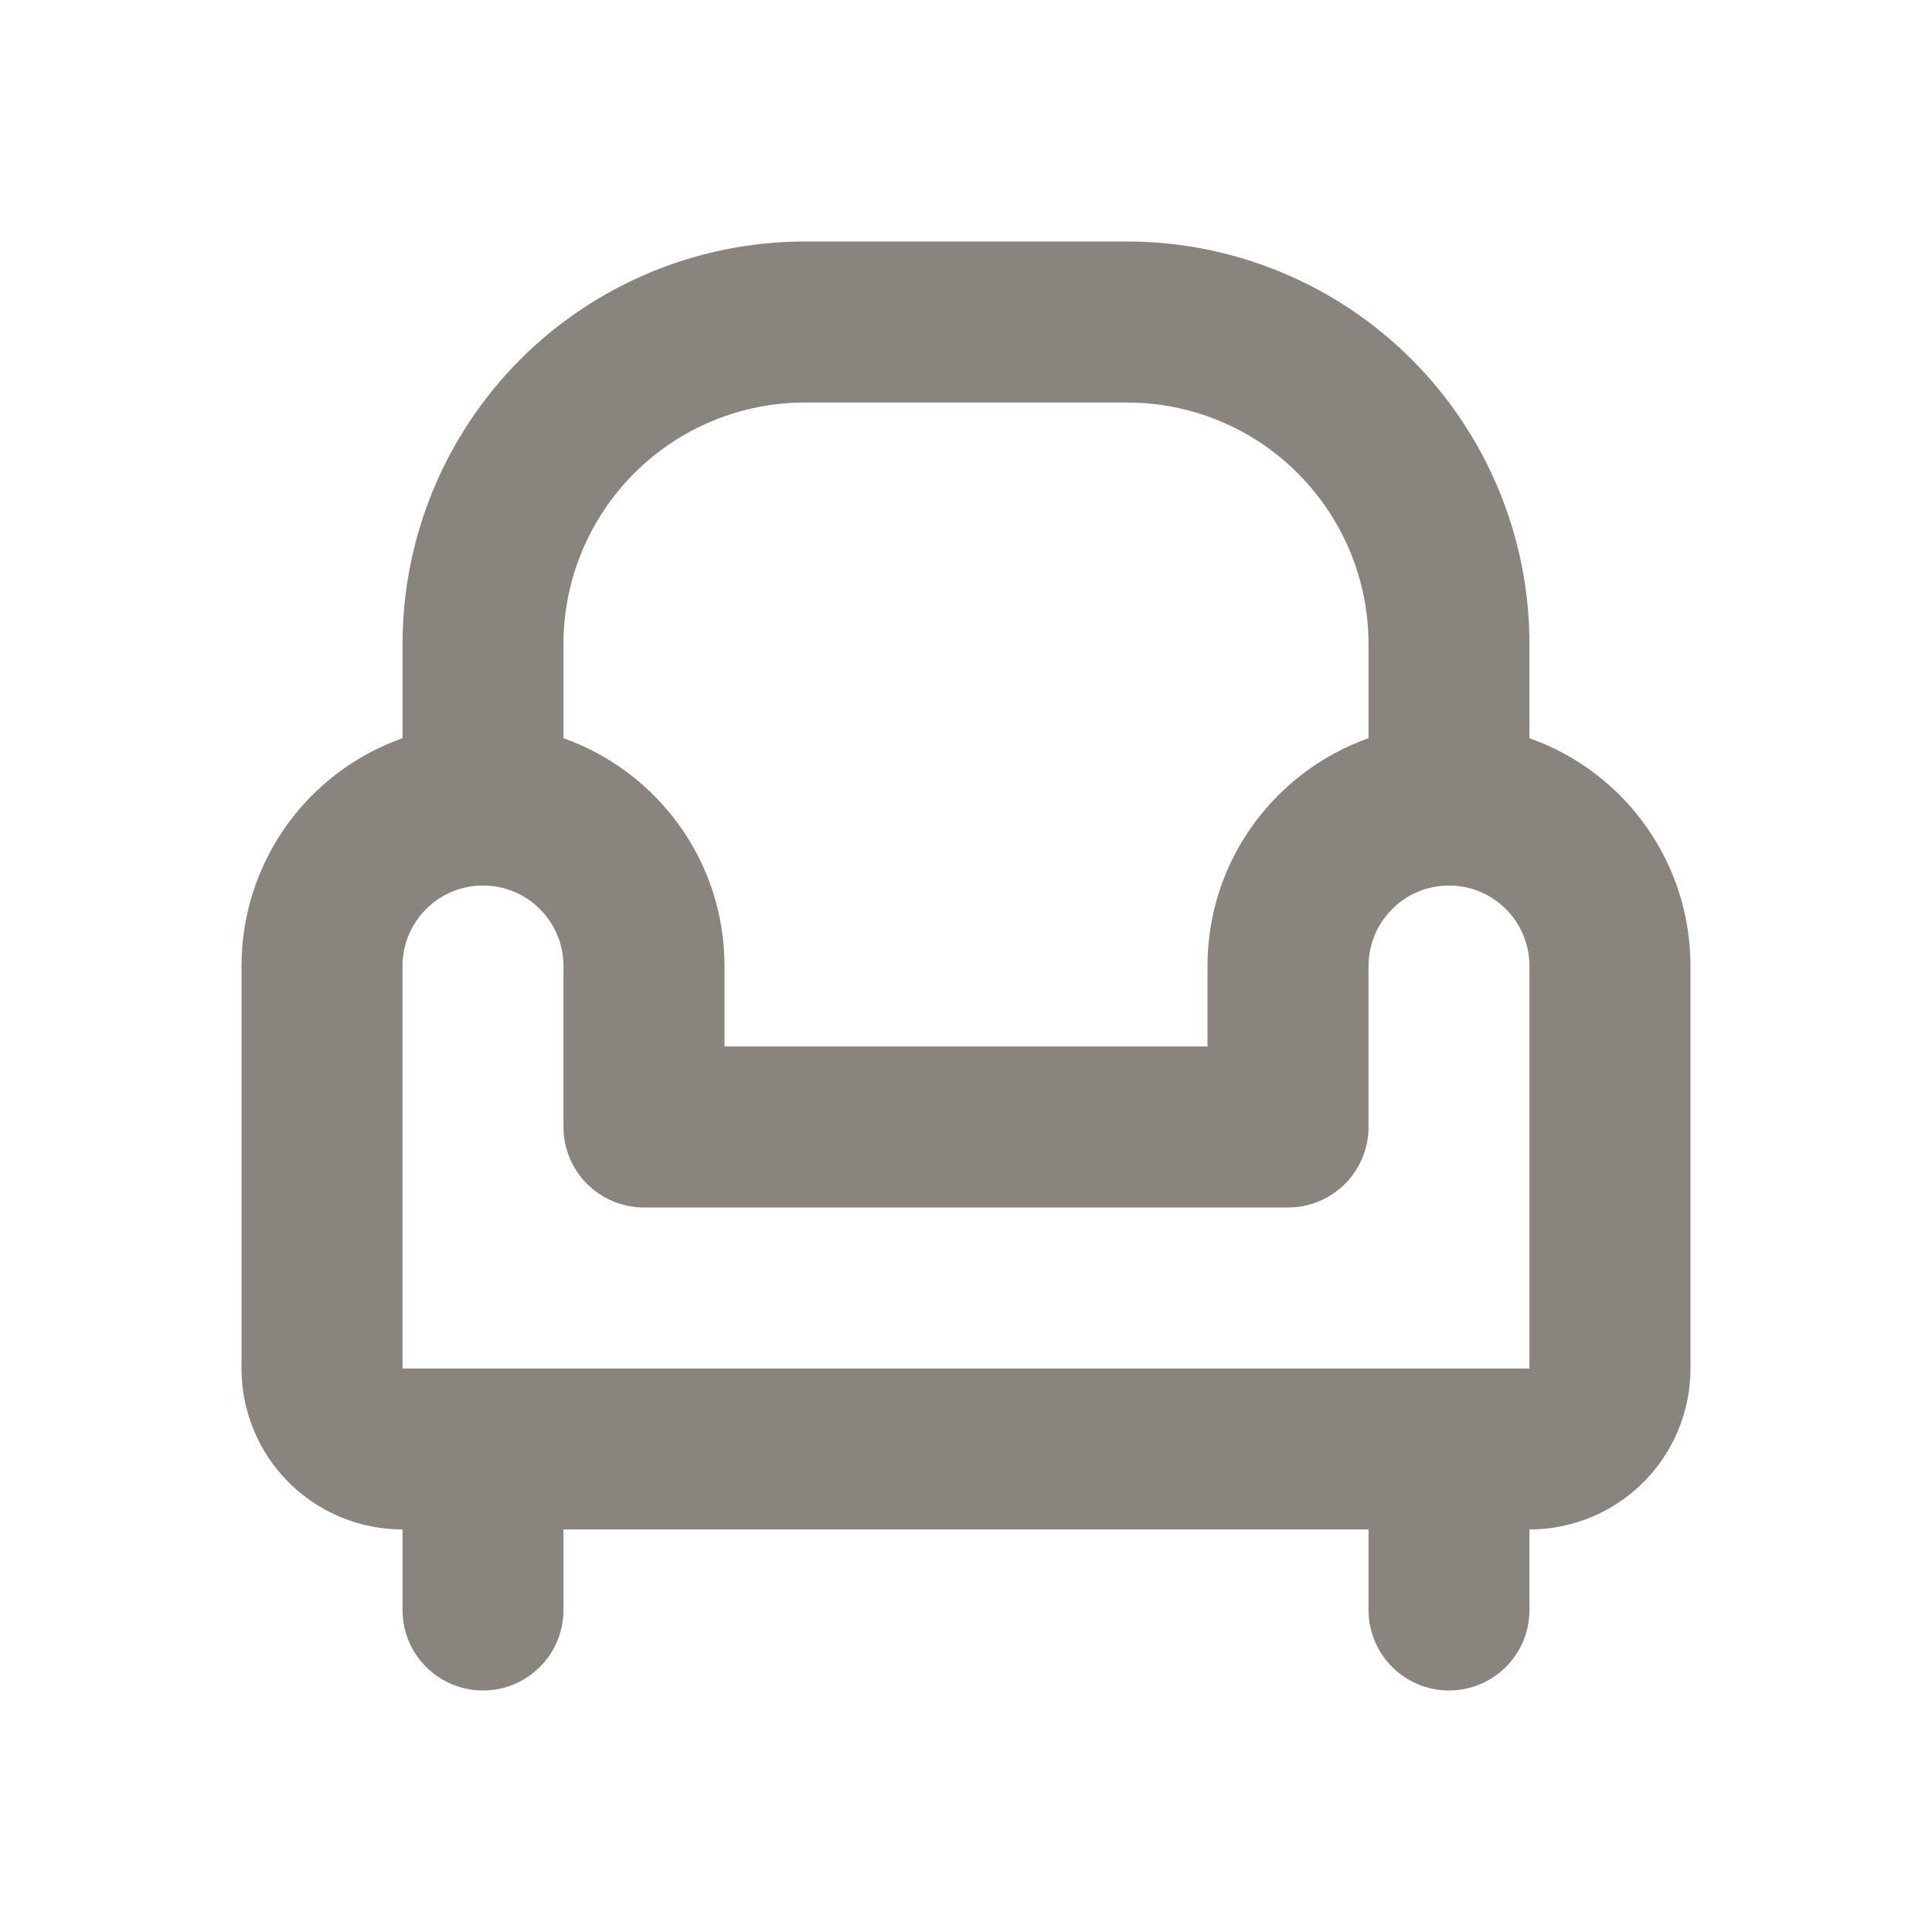 <svg width="20" height="20" viewBox="0 0 20 20" fill="none" xmlns="http://www.w3.org/2000/svg">
<g clip-path="url(#clip0_1133_5541)">
<path fill-rule="evenodd" clip-rule="evenodd" d="M8.333 2.5C7.228 2.5 6.168 2.939 5.387 3.72C4.606 4.502 4.167 5.562 4.167 6.667V7.642C3.679 7.814 3.257 8.134 2.959 8.556C2.66 8.978 2.5 9.483 2.5 10V14.167C2.5 14.609 2.676 15.033 2.988 15.345C3.301 15.658 3.725 15.833 4.167 15.833V16.667C4.167 16.888 4.254 17.1 4.411 17.256C4.567 17.412 4.779 17.5 5 17.5C5.221 17.5 5.433 17.412 5.589 17.256C5.746 17.1 5.833 16.888 5.833 16.667V15.833H14.167V16.667C14.167 16.888 14.255 17.1 14.411 17.256C14.567 17.412 14.779 17.5 15 17.5C15.221 17.5 15.433 17.412 15.589 17.256C15.745 17.1 15.833 16.888 15.833 16.667V15.833C16.275 15.833 16.699 15.658 17.012 15.345C17.324 15.033 17.5 14.609 17.5 14.167V10C17.5 9.483 17.34 8.978 17.041 8.556C16.743 8.134 16.321 7.814 15.833 7.642V6.667C15.833 5.562 15.394 4.502 14.613 3.72C13.832 2.939 12.772 2.5 11.667 2.5H8.333ZM14.167 7.642V6.667C14.167 6.004 13.903 5.368 13.434 4.899C12.966 4.43 12.33 4.167 11.667 4.167H8.333C7.67 4.167 7.034 4.43 6.566 4.899C6.097 5.368 5.833 6.004 5.833 6.667V7.642C6.804 7.986 7.5 8.912 7.5 10V10.833H12.5V10C12.5 8.912 13.196 7.986 14.167 7.642ZM4.167 10C4.167 9.779 4.254 9.567 4.411 9.411C4.567 9.254 4.779 9.167 5 9.167C5.221 9.167 5.433 9.254 5.589 9.411C5.746 9.567 5.833 9.779 5.833 10V11.667C5.833 11.888 5.921 12.1 6.077 12.256C6.234 12.412 6.446 12.5 6.667 12.5H13.333C13.554 12.5 13.766 12.412 13.923 12.256C14.079 12.1 14.167 11.888 14.167 11.667V10C14.167 9.779 14.255 9.567 14.411 9.411C14.567 9.254 14.779 9.167 15 9.167C15.221 9.167 15.433 9.254 15.589 9.411C15.745 9.567 15.833 9.779 15.833 10V14.167H4.167V10Z" fill="#89857E"/>
</g>
<defs>
<clipPath id="clip0_1133_5541">
<rect width="20" height="20" fill="white"/>
</clipPath>
</defs>
</svg>
